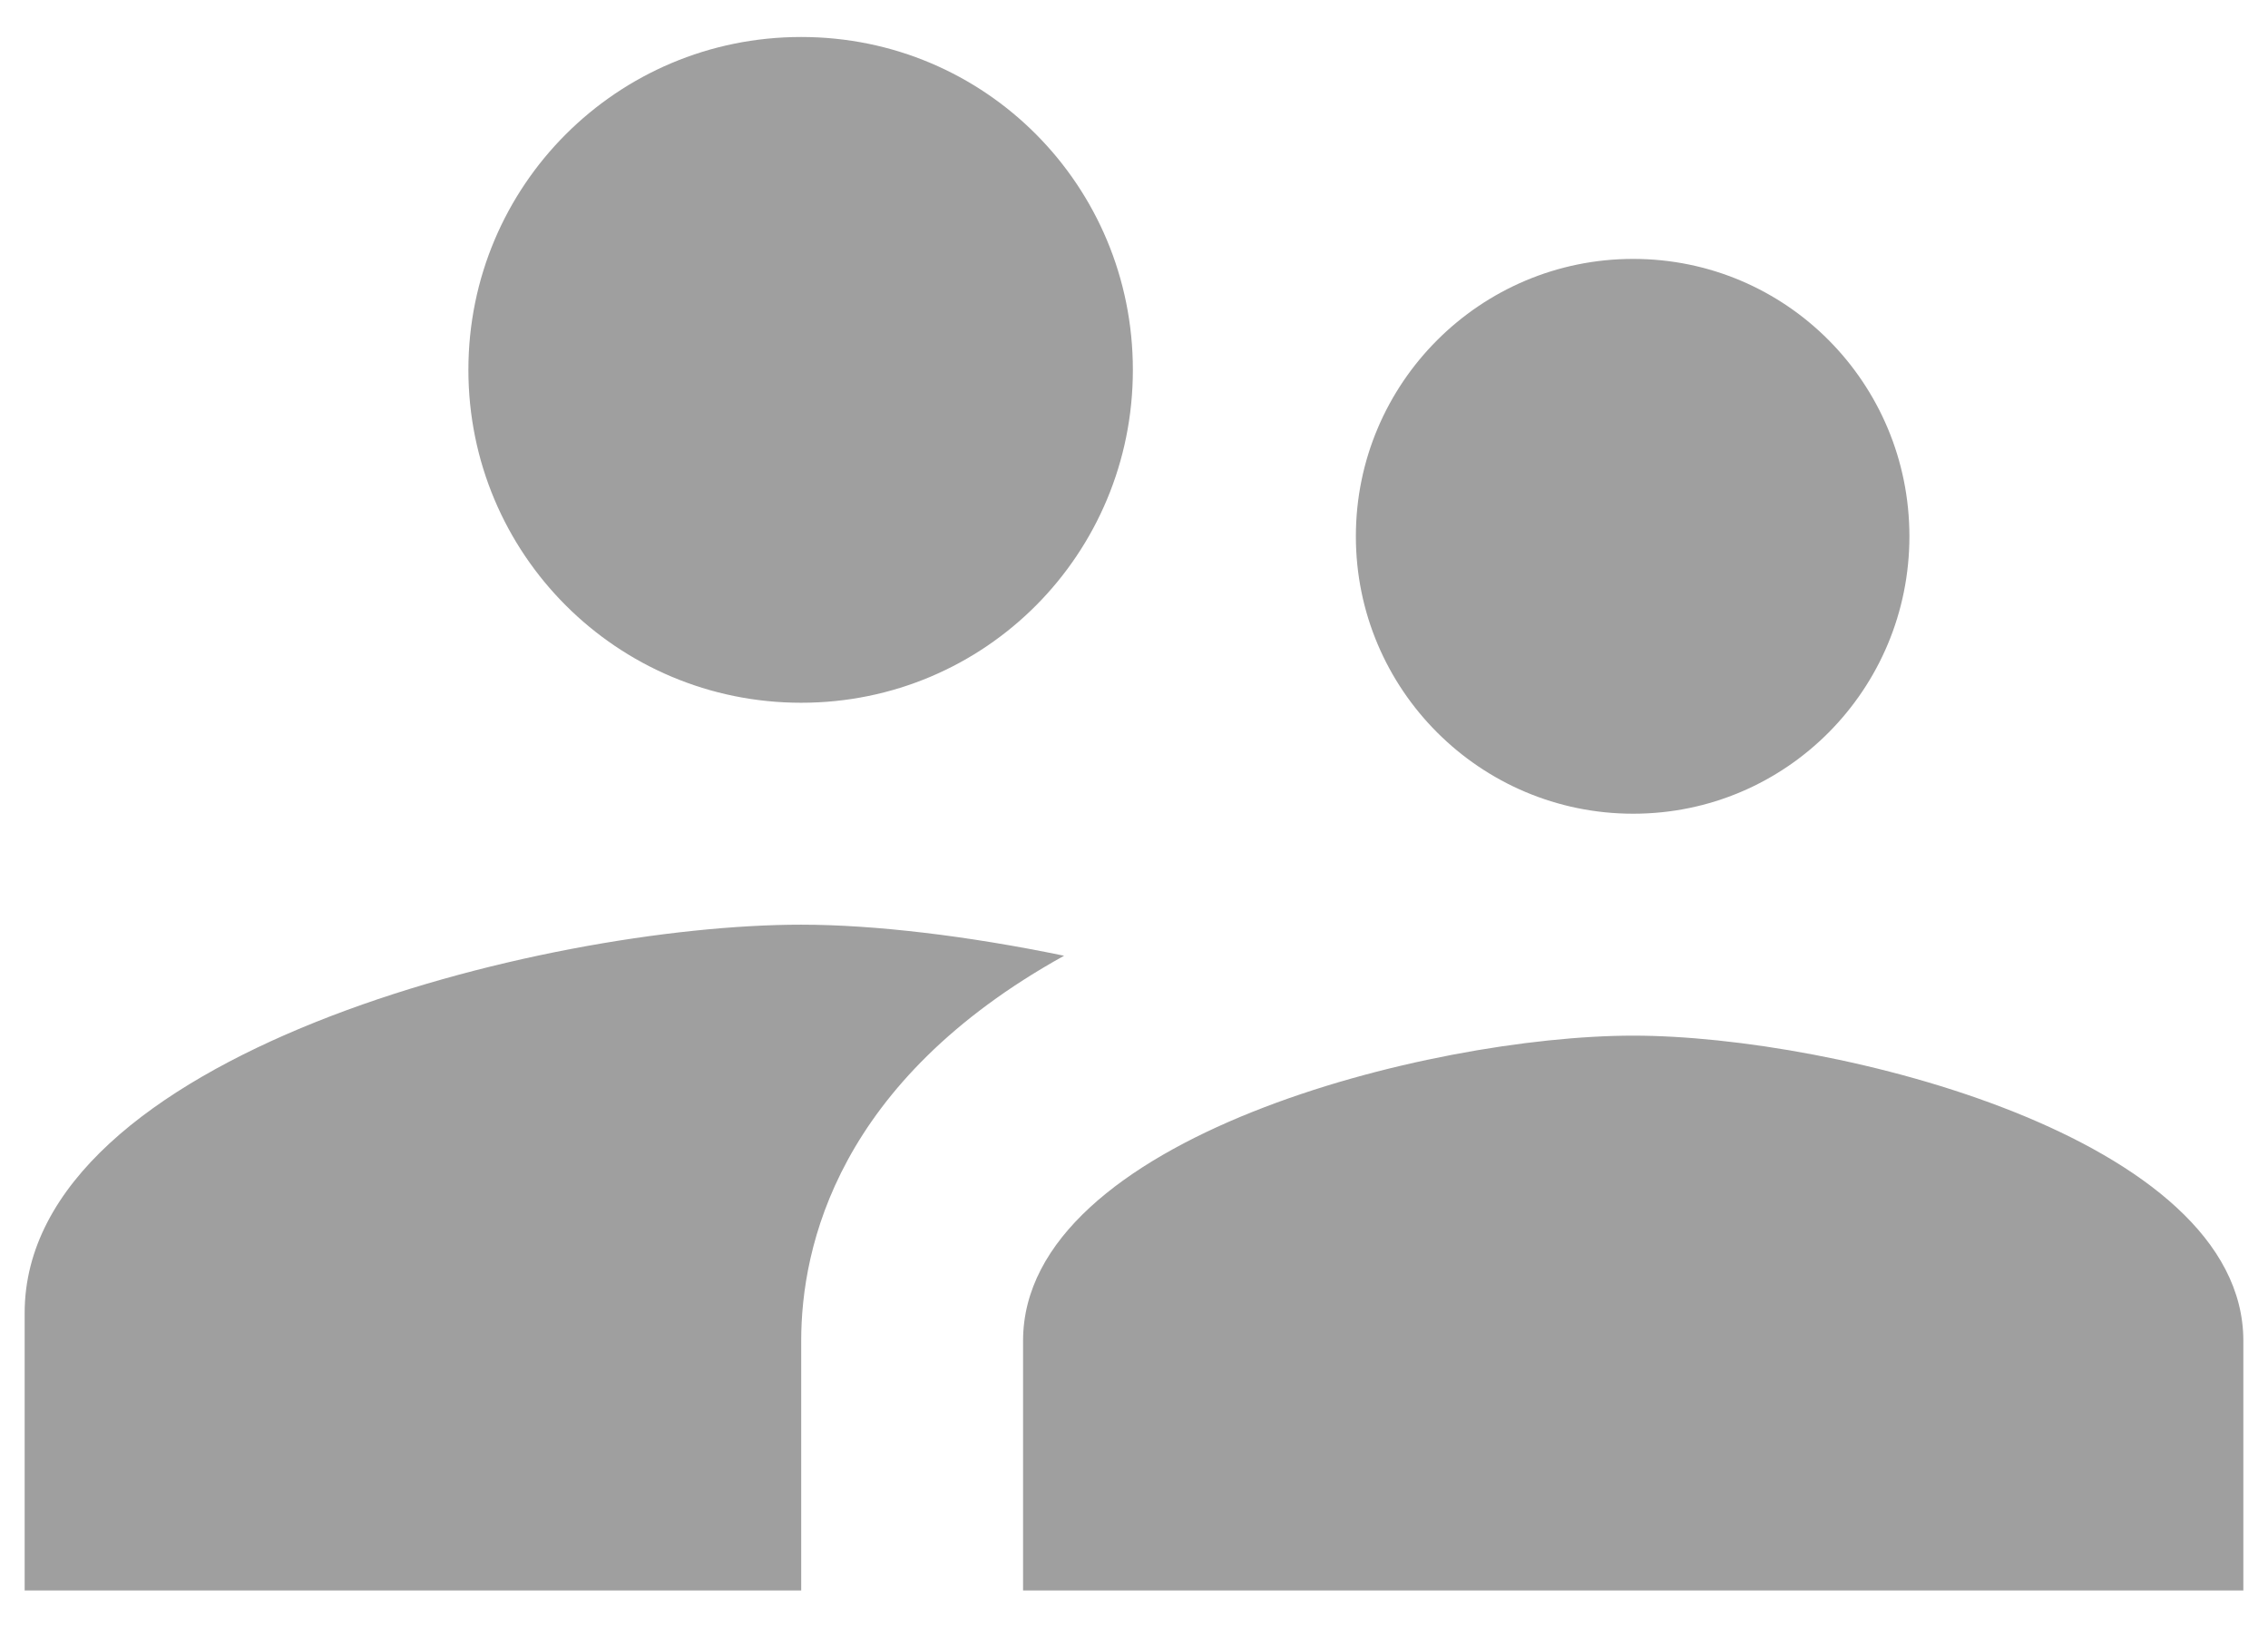 <svg width="46" height="33" viewBox="0 0 46 33" fill="none" xmlns="http://www.w3.org/2000/svg">
<path d="M33.125 16.5C36.23 16.5 38.727 13.98 38.727 10.875C38.727 7.77 36.23 5.25 33.125 5.25C30.02 5.25 27.5 7.77 27.5 10.875C27.5 13.98 30.02 16.5 33.125 16.5ZM16.25 14.25C19.985 14.25 22.977 11.235 22.977 7.5C22.977 3.765 19.985 0.75 16.25 0.75C12.515 0.75 9.5 3.765 9.5 7.5C9.5 11.235 12.515 14.25 16.25 14.25ZM33.125 21C29.008 21 20.75 23.07 20.75 27.188V32.25H45.5V27.188C45.5 23.07 37.242 21 33.125 21ZM16.25 18.75C11.008 18.75 0.5 21.383 0.5 26.625V32.25H16.25V27.188C16.25 25.275 16.992 21.922 21.582 19.38C19.625 18.975 17.735 18.75 16.25 18.75Z" fill="#9F9F9F"/>
</svg>
